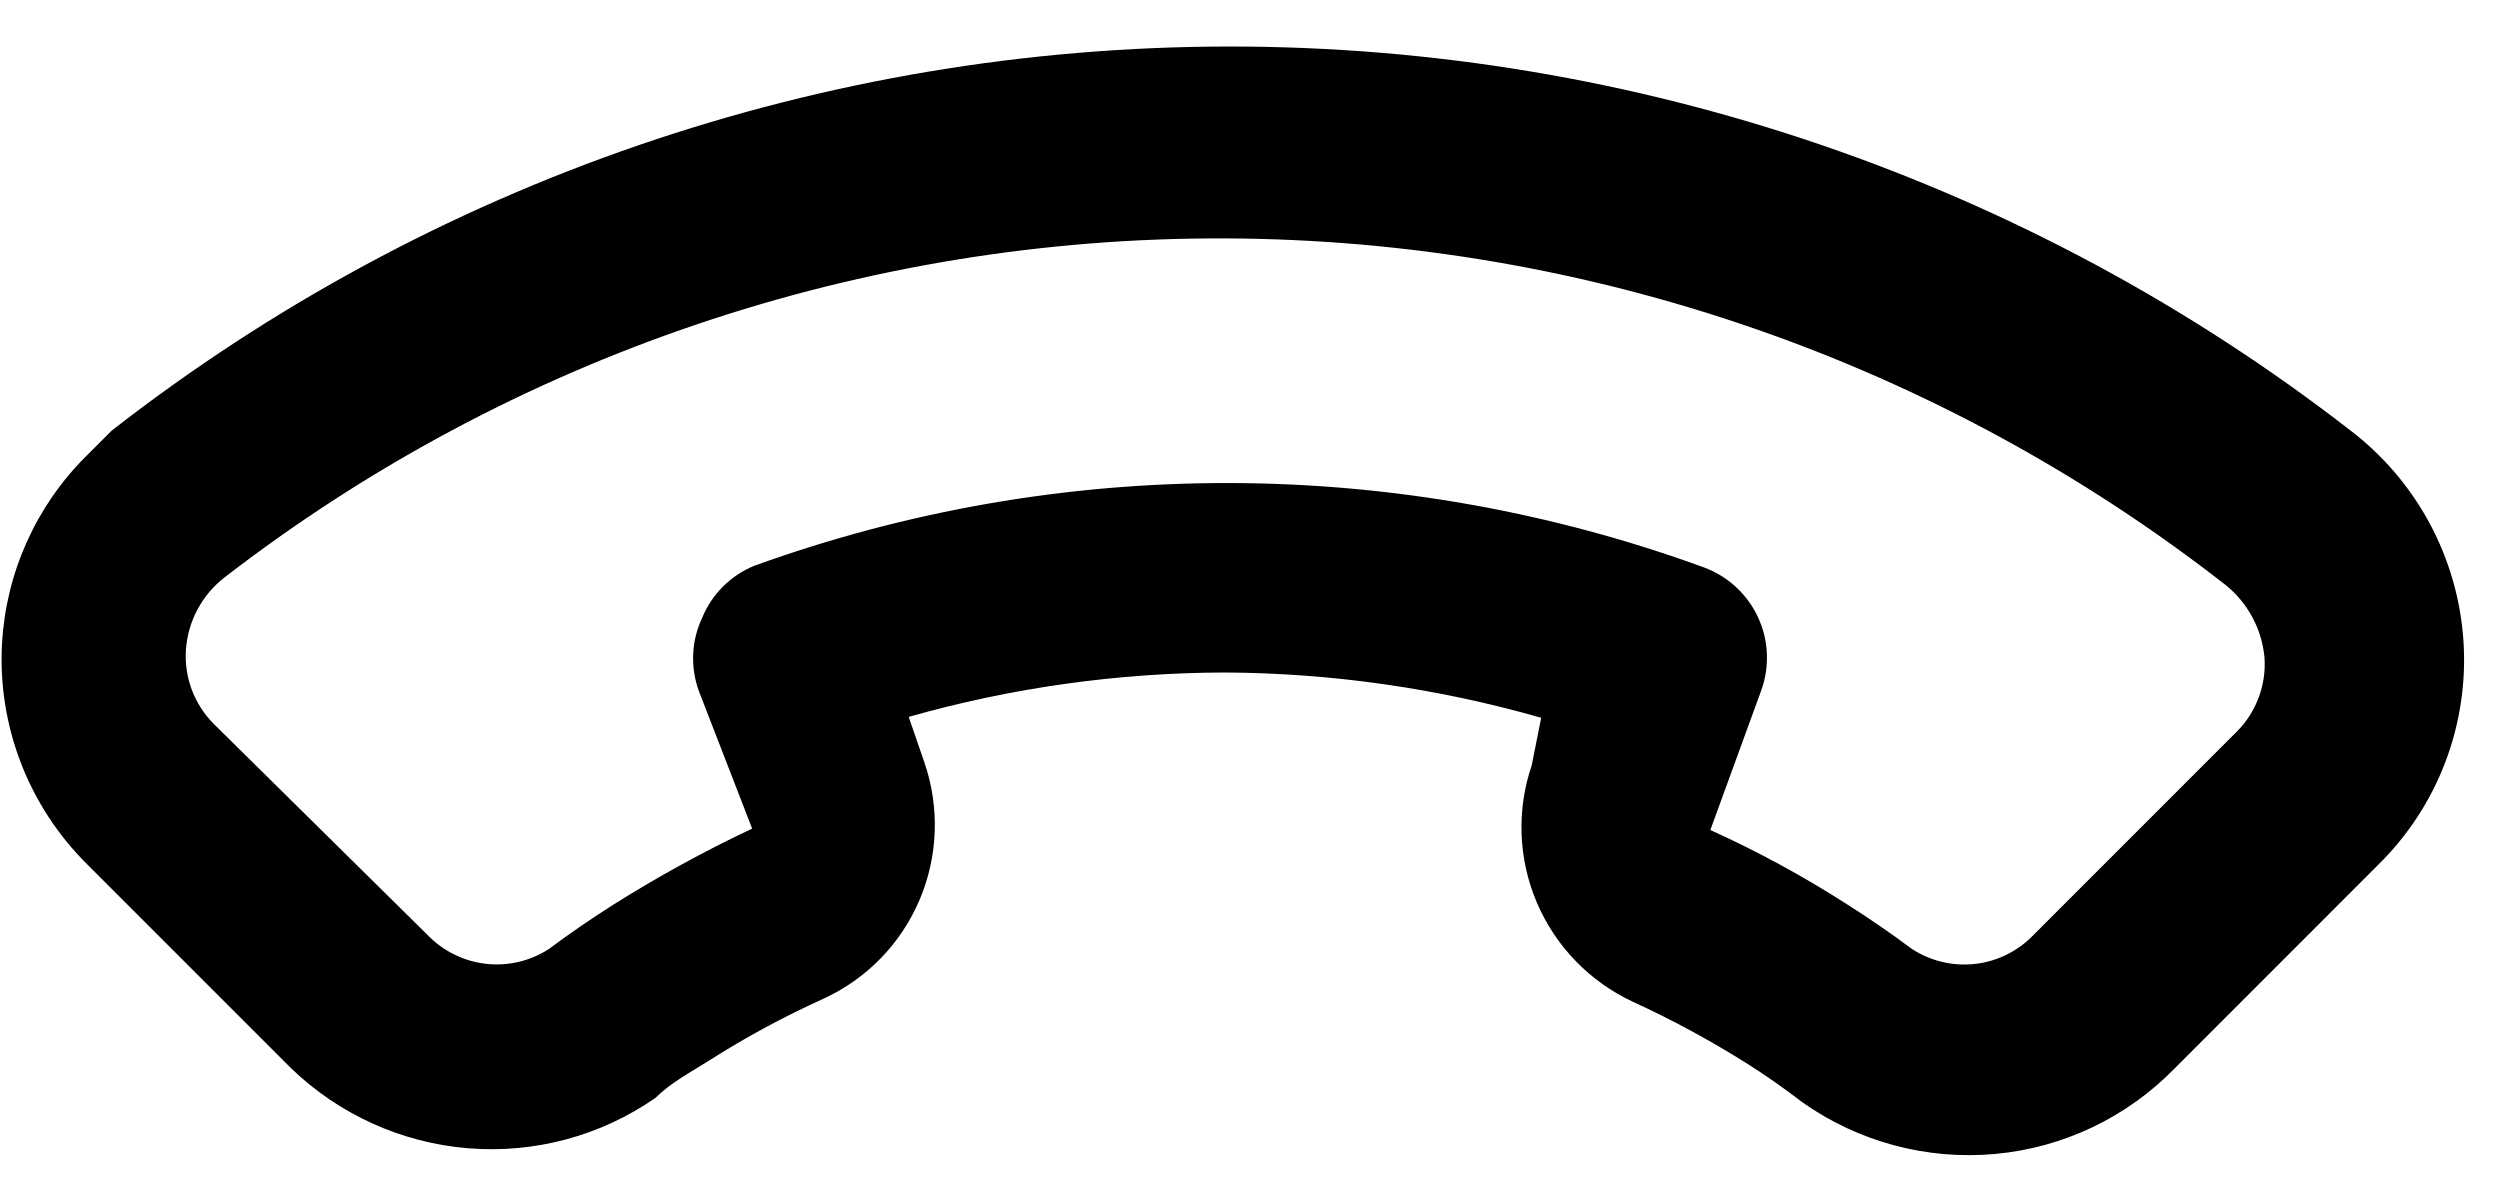 <svg width="36" height="17" viewBox="0 0 36 17" fill="none" xmlns="http://www.w3.org/2000/svg">
<path d="M9.439 15.809C9.653 15.595 9.946 15.439 10.21 15.273C10.741 14.934 11.296 14.635 11.87 14.376C12.488 14.089 12.977 13.583 13.243 12.955C13.509 12.328 13.533 11.623 13.311 10.978L13.085 10.323C14.566 9.903 16.098 9.688 17.638 9.684C19.179 9.692 20.711 9.912 22.193 10.336L22.057 11.02C21.837 11.665 21.863 12.369 22.131 12.998C22.399 13.626 22.89 14.133 23.508 14.423C24.082 14.686 24.637 14.987 25.171 15.324C25.435 15.491 25.699 15.677 25.953 15.872C26.761 16.443 27.745 16.707 28.729 16.617C29.712 16.528 30.63 16.089 31.318 15.382L34.245 12.454C34.669 12.038 34.999 11.534 35.211 10.979C35.423 10.423 35.513 9.827 35.474 9.233C35.435 8.638 35.268 8.059 34.986 7.534C34.703 7.009 34.31 6.55 33.835 6.19C29.215 2.61 23.539 0.668 17.703 0.67C11.867 0.672 6.203 2.619 1.607 6.202L1.236 6.573C0.516 7.291 0.086 8.251 0.029 9.268C-0.003 9.854 0.09 10.44 0.301 10.987C0.512 11.535 0.838 12.032 1.255 12.446L4.191 15.382C4.882 16.049 5.784 16.457 6.741 16.535C7.698 16.613 8.652 16.357 9.439 15.809ZM3.079 10.425C2.94 10.286 2.833 10.119 2.763 9.936C2.694 9.752 2.665 9.556 2.677 9.36C2.691 9.156 2.747 8.958 2.843 8.778C2.939 8.598 3.072 8.44 3.233 8.315C7.357 5.131 12.428 3.413 17.646 3.433C22.864 3.453 27.932 5.209 32.05 8.425C32.209 8.553 32.34 8.712 32.436 8.892C32.532 9.071 32.591 9.269 32.609 9.472C32.622 9.668 32.593 9.864 32.524 10.047C32.455 10.231 32.348 10.398 32.209 10.536L29.282 13.464C29.06 13.695 28.764 13.843 28.445 13.88C28.126 13.917 27.803 13.841 27.533 13.666C27.227 13.438 26.914 13.222 26.594 13.02C25.966 12.617 25.309 12.26 24.629 11.952L25.359 9.95C25.422 9.779 25.45 9.598 25.443 9.416C25.436 9.234 25.393 9.055 25.316 8.89C25.24 8.725 25.131 8.576 24.997 8.452C24.863 8.329 24.706 8.233 24.535 8.17C20.114 6.558 15.271 6.551 10.854 8.15C10.519 8.29 10.252 8.556 10.113 8.892C10.035 9.057 9.99 9.236 9.982 9.419C9.974 9.602 10.002 9.785 10.066 9.957L10.831 11.932C10.145 12.255 9.48 12.62 8.839 13.023C8.52 13.225 8.207 13.439 7.902 13.667C7.632 13.841 7.31 13.916 6.99 13.878C6.671 13.84 6.375 13.692 6.152 13.459L3.079 10.425Z" fill="currentColor"/>
</svg>
